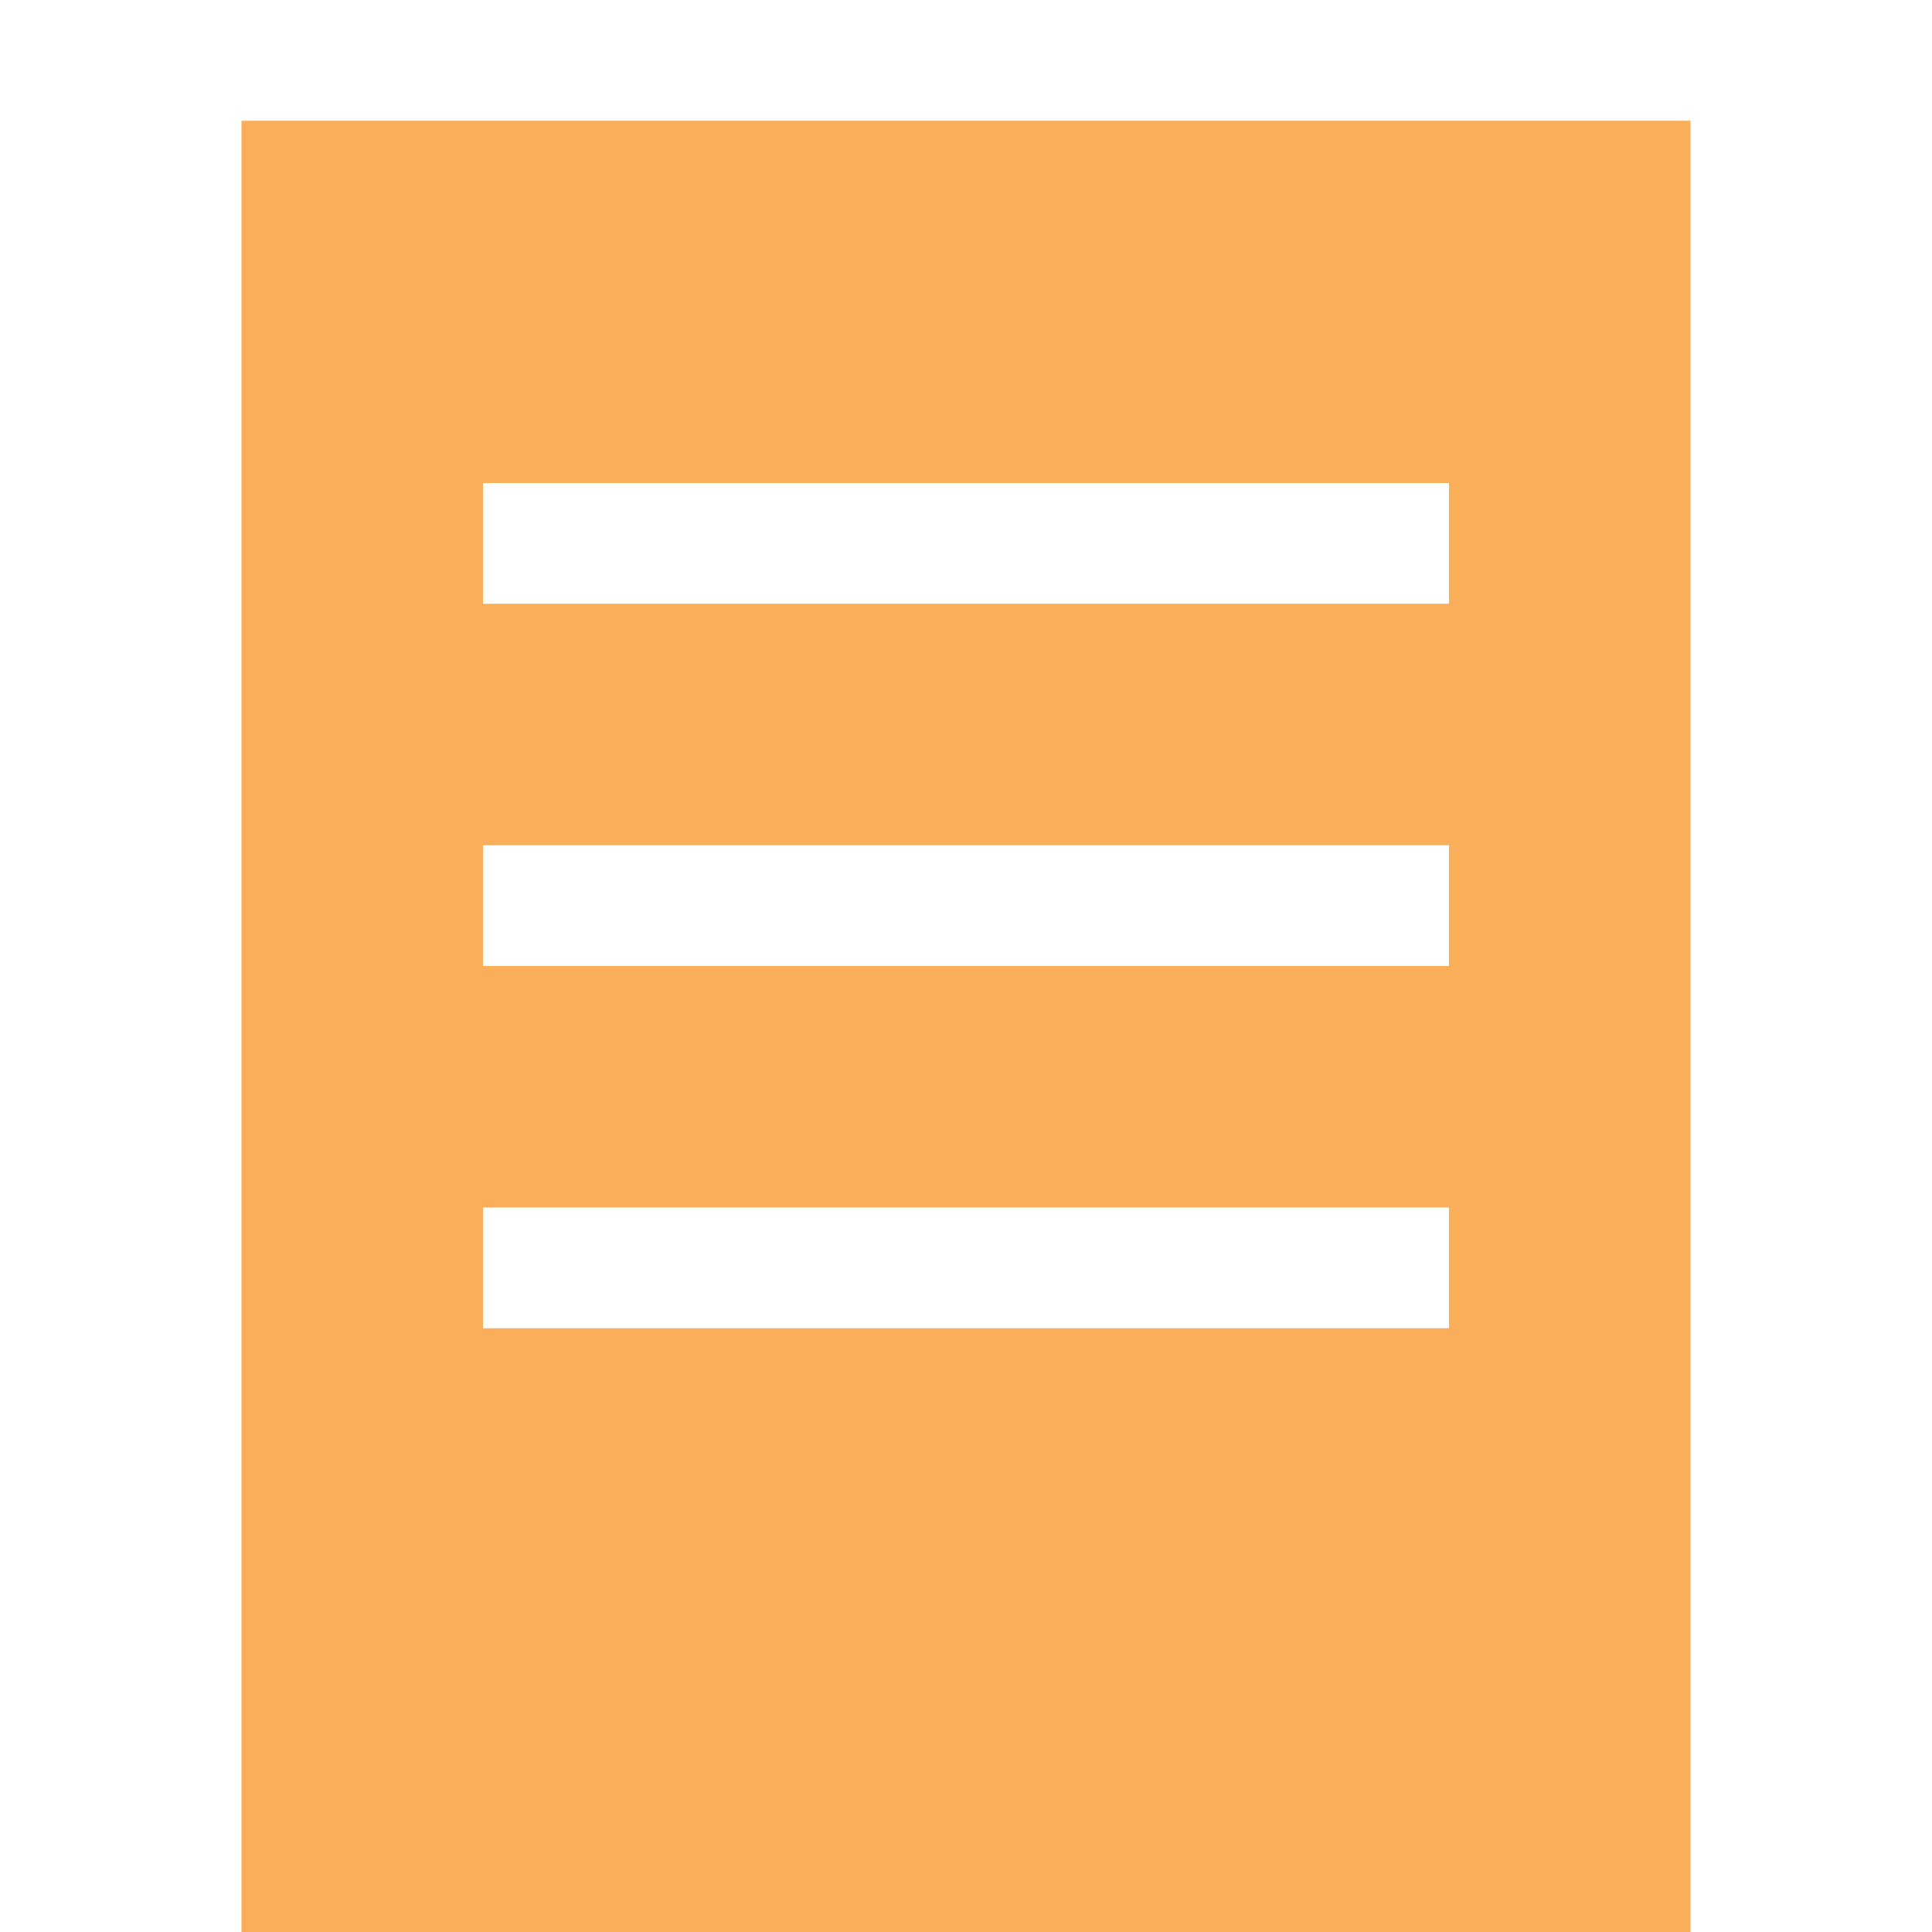 <svg xmlns="http://www.w3.org/2000/svg" viewBox="0 0 16 16"><defs><style>.cls-1{fill:#fbae5a;}.cls-2{fill:none;}</style></defs><g id="Ebene_2" data-name="Ebene 2"><g id="Icons"><path class="cls-1" d="M2,1V16H14V1ZM12,11H4V10h8Zm0-3H4V7h8Zm0-3H4V4h8Z"/></g><g id="_16x16_transparent" data-name="16x16 transparent"><rect class="cls-2" width="16" height="16"/></g></g></svg>